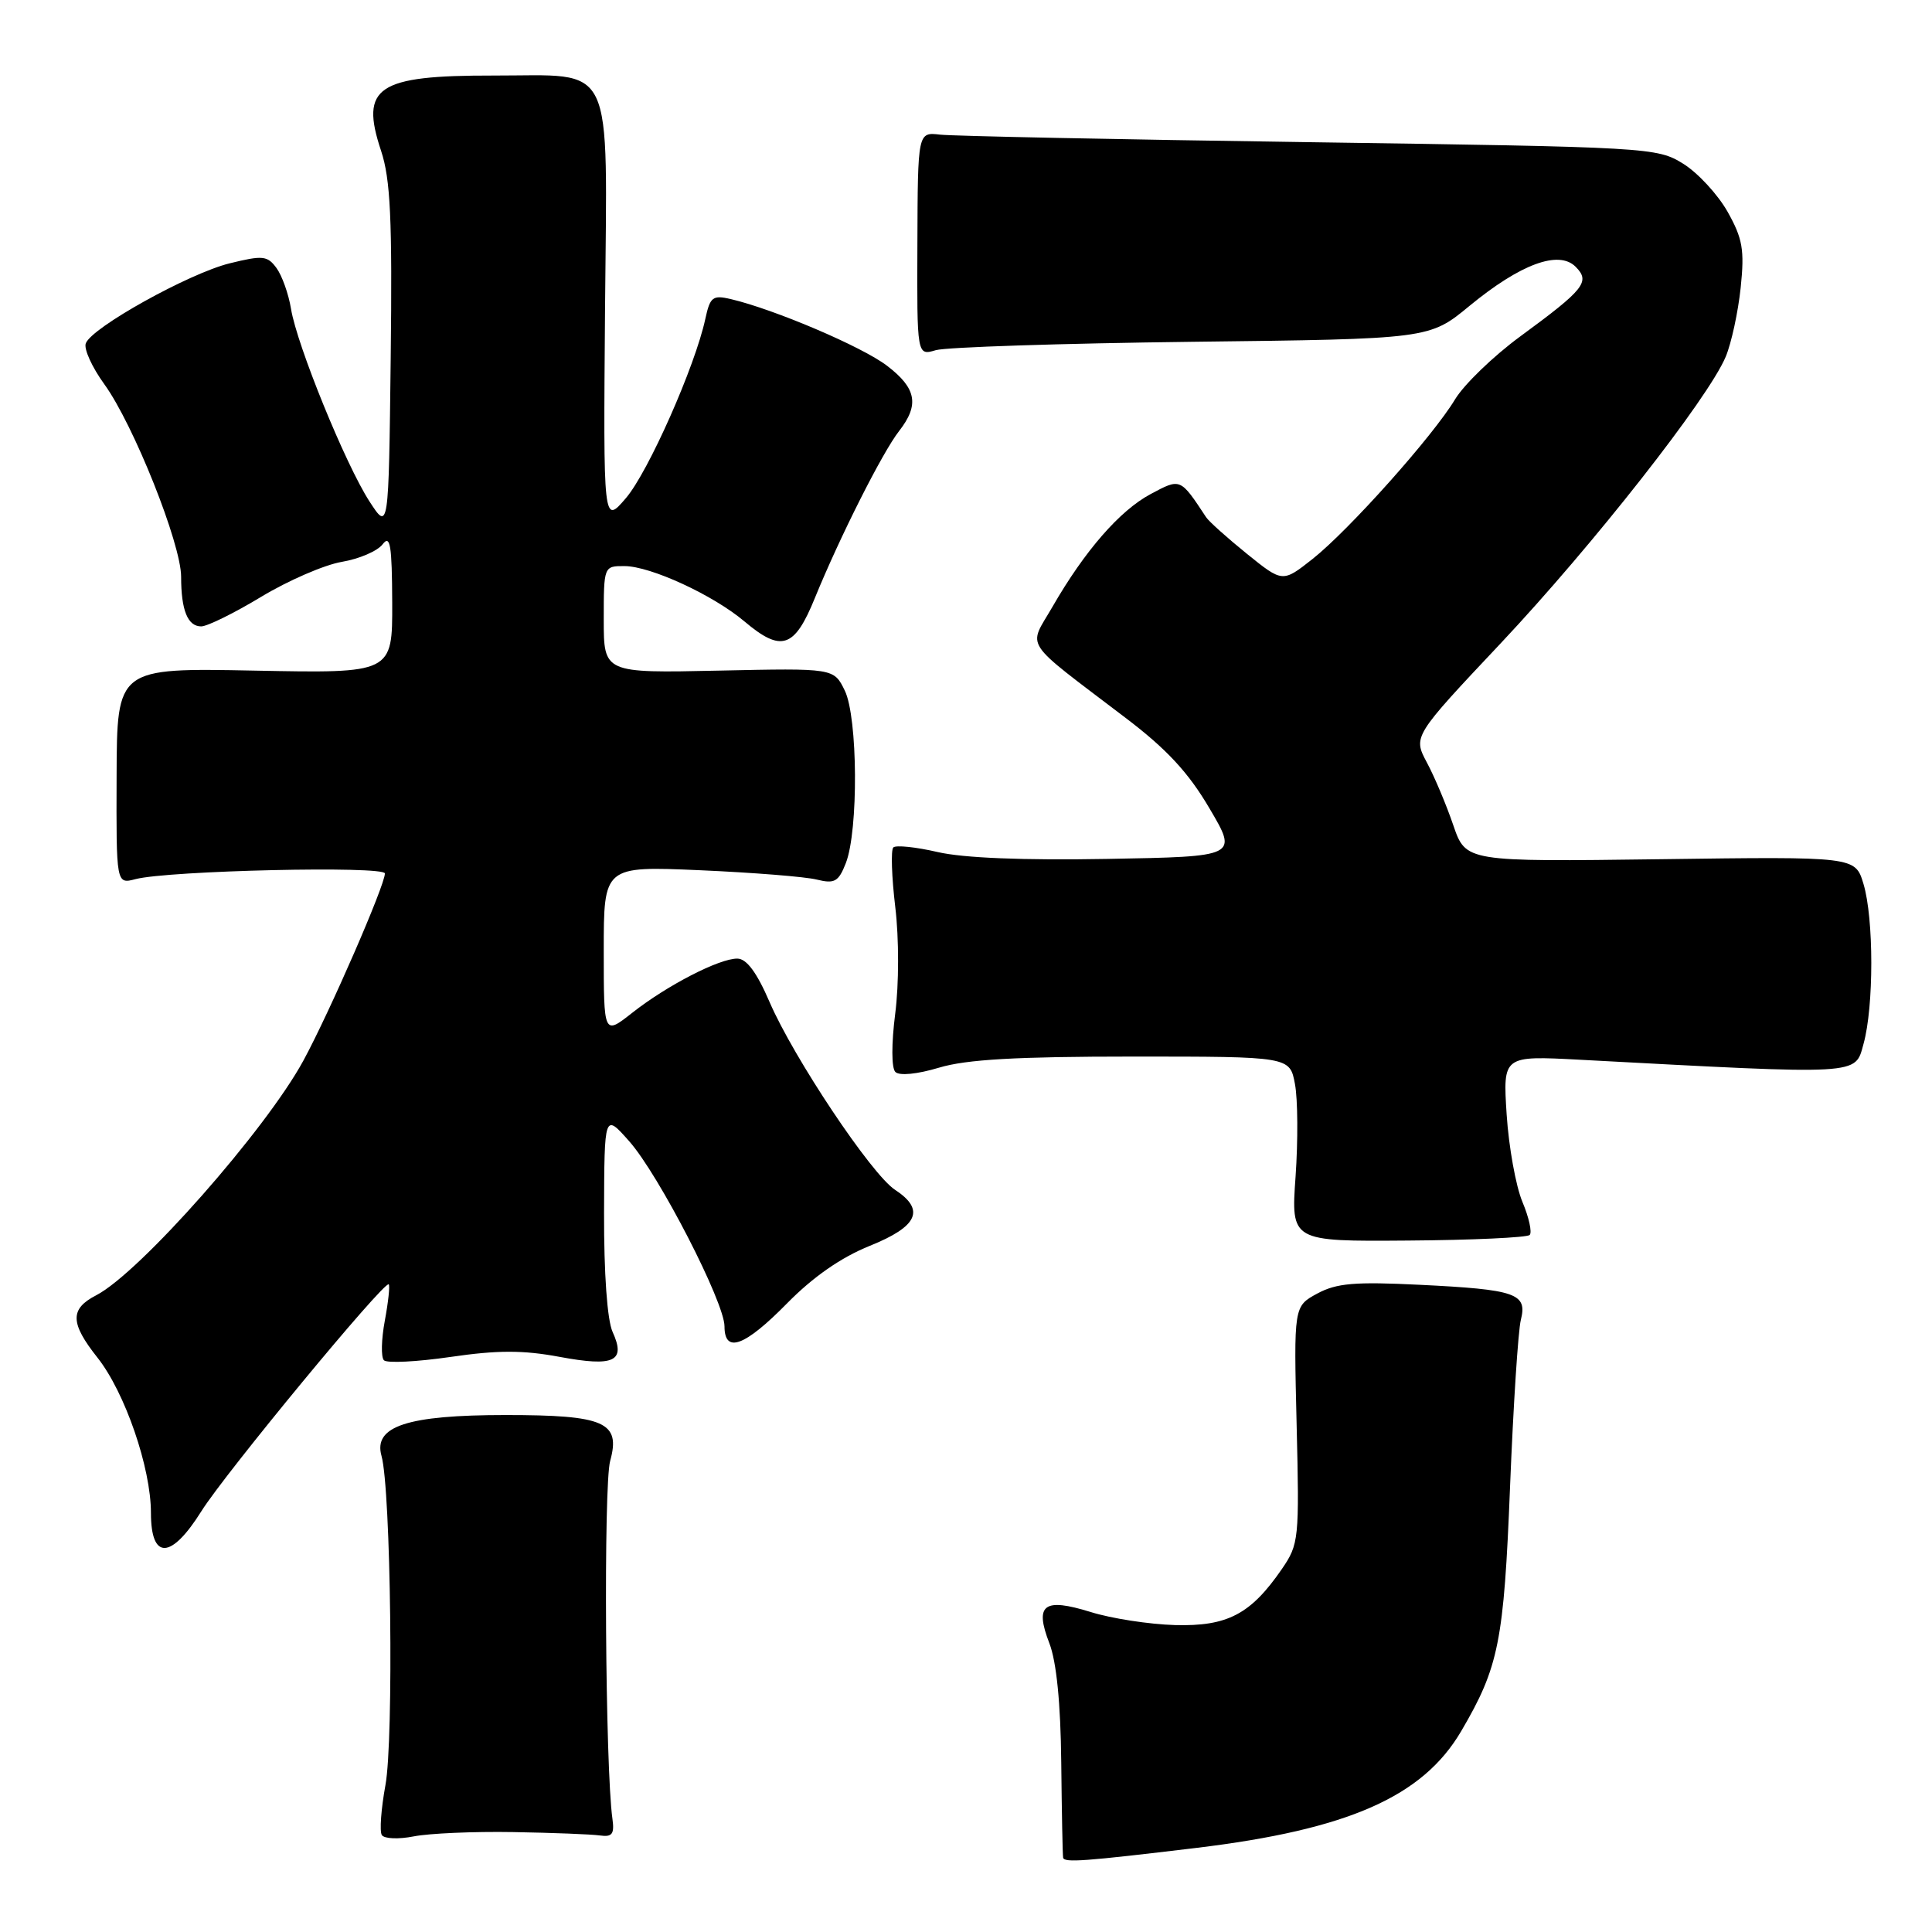 <?xml version="1.0" encoding="UTF-8" standalone="no"?>
<!DOCTYPE svg PUBLIC "-//W3C//DTD SVG 1.1//EN" "http://www.w3.org/Graphics/SVG/1.1/DTD/svg11.dtd" >
<svg xmlns="http://www.w3.org/2000/svg" xmlns:xlink="http://www.w3.org/1999/xlink" version="1.1" viewBox="0 0 256 256">
 <g >
 <path fill="currentColor"
d=" M 158.50 244.86 C 178.64 242.43 188.53 238.07 193.62 229.38 C 198.60 220.89 199.27 217.54 200.09 197.00 C 200.52 186.28 201.16 176.33 201.52 174.89 C 202.40 171.39 200.91 170.87 188.08 170.24 C 179.54 169.82 177.11 170.02 174.55 171.40 C 171.43 173.09 171.43 173.09 171.81 188.79 C 172.18 203.95 172.11 204.62 169.85 207.91 C 165.72 213.91 162.63 215.52 155.68 215.33 C 152.28 215.23 147.26 214.46 144.52 213.60 C 138.29 211.67 137.06 212.60 139.05 217.75 C 139.99 220.19 140.54 225.68 140.62 233.50 C 140.69 240.10 140.80 245.79 140.87 246.15 C 141.01 246.84 143.68 246.64 158.50 244.86 Z  M 68.00 242.76 C 73.22 242.85 78.40 243.05 79.50 243.21 C 81.12 243.44 81.43 243.02 81.15 241.00 C 80.20 234.25 79.96 196.79 80.85 193.58 C 82.27 188.44 80.13 187.50 67.00 187.50 C 53.97 187.50 49.45 188.98 50.55 192.91 C 51.80 197.34 52.19 230.50 51.07 236.55 C 50.50 239.68 50.28 242.64 50.59 243.15 C 50.90 243.65 52.80 243.73 54.83 243.33 C 56.85 242.93 62.77 242.67 68.00 242.76 Z  M 26.68 200.25 C 29.81 195.24 50.96 169.63 51.51 170.18 C 51.68 170.36 51.45 172.53 50.99 175.00 C 50.53 177.47 50.47 179.83 50.87 180.24 C 51.26 180.65 55.24 180.45 59.71 179.80 C 65.94 178.89 69.31 178.89 74.14 179.79 C 81.39 181.14 82.96 180.40 81.17 176.48 C 80.46 174.91 80.02 168.76 80.04 160.70 C 80.08 147.50 80.08 147.50 83.38 151.23 C 87.31 155.67 96.00 172.56 96.00 175.75 C 96.00 179.40 98.68 178.41 104.29 172.70 C 107.74 169.19 111.45 166.61 115.25 165.08 C 121.64 162.51 122.63 160.30 118.59 157.65 C 115.47 155.61 105.17 140.18 101.97 132.77 C 100.29 128.87 98.93 127.03 97.71 127.02 C 95.32 126.99 88.38 130.57 83.75 134.22 C 80.00 137.17 80.00 137.17 80.00 125.97 C 80.00 114.76 80.00 114.76 92.75 115.31 C 99.76 115.62 106.73 116.17 108.23 116.55 C 110.59 117.13 111.11 116.84 112.08 114.36 C 113.76 110.04 113.67 95.08 111.94 91.51 C 110.49 88.53 110.49 88.53 95.24 88.86 C 80.00 89.19 80.00 89.19 80.00 82.10 C 80.00 75.02 80.01 75.00 82.75 75.01 C 86.21 75.02 94.51 78.85 98.64 82.34 C 103.53 86.47 105.27 85.90 107.97 79.25 C 111.28 71.14 116.93 59.93 119.13 57.12 C 121.85 53.64 121.44 51.44 117.53 48.46 C 114.24 45.94 102.59 40.98 96.83 39.63 C 94.44 39.07 94.09 39.34 93.46 42.25 C 92.11 48.53 85.90 62.54 82.94 66.00 C 79.94 69.50 79.94 69.50 80.17 41.00 C 80.44 7.42 81.69 10.04 65.32 10.01 C 49.96 9.99 47.68 11.52 50.49 19.97 C 51.74 23.74 51.99 28.99 51.77 47.49 C 51.50 70.36 51.50 70.36 48.95 66.43 C 45.79 61.55 39.34 45.73 38.56 40.92 C 38.24 38.96 37.37 36.52 36.64 35.52 C 35.43 33.87 34.82 33.81 30.40 34.90 C 25.02 36.24 12.17 43.38 11.37 45.49 C 11.08 46.22 12.19 48.66 13.83 50.92 C 17.70 56.27 24.00 72.06 24.00 76.43 C 24.00 80.86 24.87 83.00 26.66 83.00 C 27.46 83.00 31.04 81.24 34.61 79.08 C 38.19 76.92 42.99 74.84 45.29 74.45 C 47.59 74.06 50.02 73.02 50.70 72.12 C 51.71 70.80 51.94 72.22 51.97 79.86 C 52.00 89.22 52.00 89.22 33.75 88.86 C 15.50 88.50 15.50 88.50 15.45 102.83 C 15.40 117.16 15.40 117.16 17.95 116.49 C 22.33 115.35 51.00 114.70 51.00 115.74 C 51.00 117.31 43.71 134.05 40.22 140.50 C 35.24 149.69 18.52 168.64 12.75 171.63 C 9.24 173.44 9.28 175.31 12.92 179.90 C 16.56 184.50 20.00 194.49 20.00 200.47 C 20.00 206.74 22.67 206.65 26.68 200.25 Z  M 202.69 163.64 C 203.03 163.30 202.60 161.33 201.73 159.26 C 200.86 157.19 199.92 151.98 199.64 147.69 C 199.14 139.88 199.14 139.88 209.32 140.42 C 246.95 142.43 245.77 142.50 246.93 138.31 C 248.30 133.36 248.30 121.73 246.92 117.12 C 245.83 113.50 245.83 113.50 220.03 113.85 C 194.23 114.19 194.23 114.19 192.57 109.35 C 191.66 106.68 190.09 102.94 189.07 101.04 C 187.23 97.58 187.23 97.58 198.87 85.22 C 211.10 72.22 226.36 52.78 228.67 47.26 C 229.42 45.46 230.31 41.34 230.65 38.11 C 231.17 33.10 230.91 31.62 228.92 28.07 C 227.63 25.78 224.98 22.91 223.04 21.70 C 219.57 19.54 218.59 19.49 173.50 18.84 C 148.20 18.48 126.18 18.03 124.56 17.84 C 121.61 17.50 121.61 17.50 121.56 32.32 C 121.50 47.14 121.50 47.14 124.00 46.40 C 125.38 46.00 140.65 45.50 157.95 45.29 C 189.40 44.92 189.40 44.92 194.73 40.52 C 201.47 34.98 206.54 33.11 208.77 35.34 C 210.76 37.33 209.97 38.32 201.41 44.60 C 197.86 47.21 193.98 50.96 192.80 52.92 C 189.86 57.80 178.78 70.21 173.93 74.06 C 169.95 77.20 169.95 77.20 165.23 73.39 C 162.63 71.29 160.19 69.10 159.82 68.54 C 156.38 63.32 156.44 63.34 152.46 65.47 C 148.38 67.65 143.74 72.97 139.46 80.40 C 136.22 86.02 135.24 84.53 149.13 95.11 C 154.59 99.25 157.48 102.37 160.26 107.11 C 164.03 113.50 164.03 113.50 146.76 113.81 C 135.61 114.01 127.64 113.69 124.24 112.90 C 121.35 112.23 118.71 111.96 118.37 112.29 C 118.03 112.63 118.15 116.19 118.63 120.21 C 119.13 124.37 119.12 130.43 118.62 134.32 C 118.11 138.32 118.12 141.52 118.64 142.04 C 119.17 142.57 121.54 142.34 124.43 141.47 C 128.05 140.38 134.69 140.00 150.11 140.00 C 170.91 140.00 170.91 140.00 171.59 143.65 C 171.97 145.66 172.00 151.17 171.67 155.90 C 171.06 164.50 171.06 164.50 186.56 164.38 C 195.09 164.32 202.35 163.98 202.69 163.64 Z "/>
</g>
</svg>